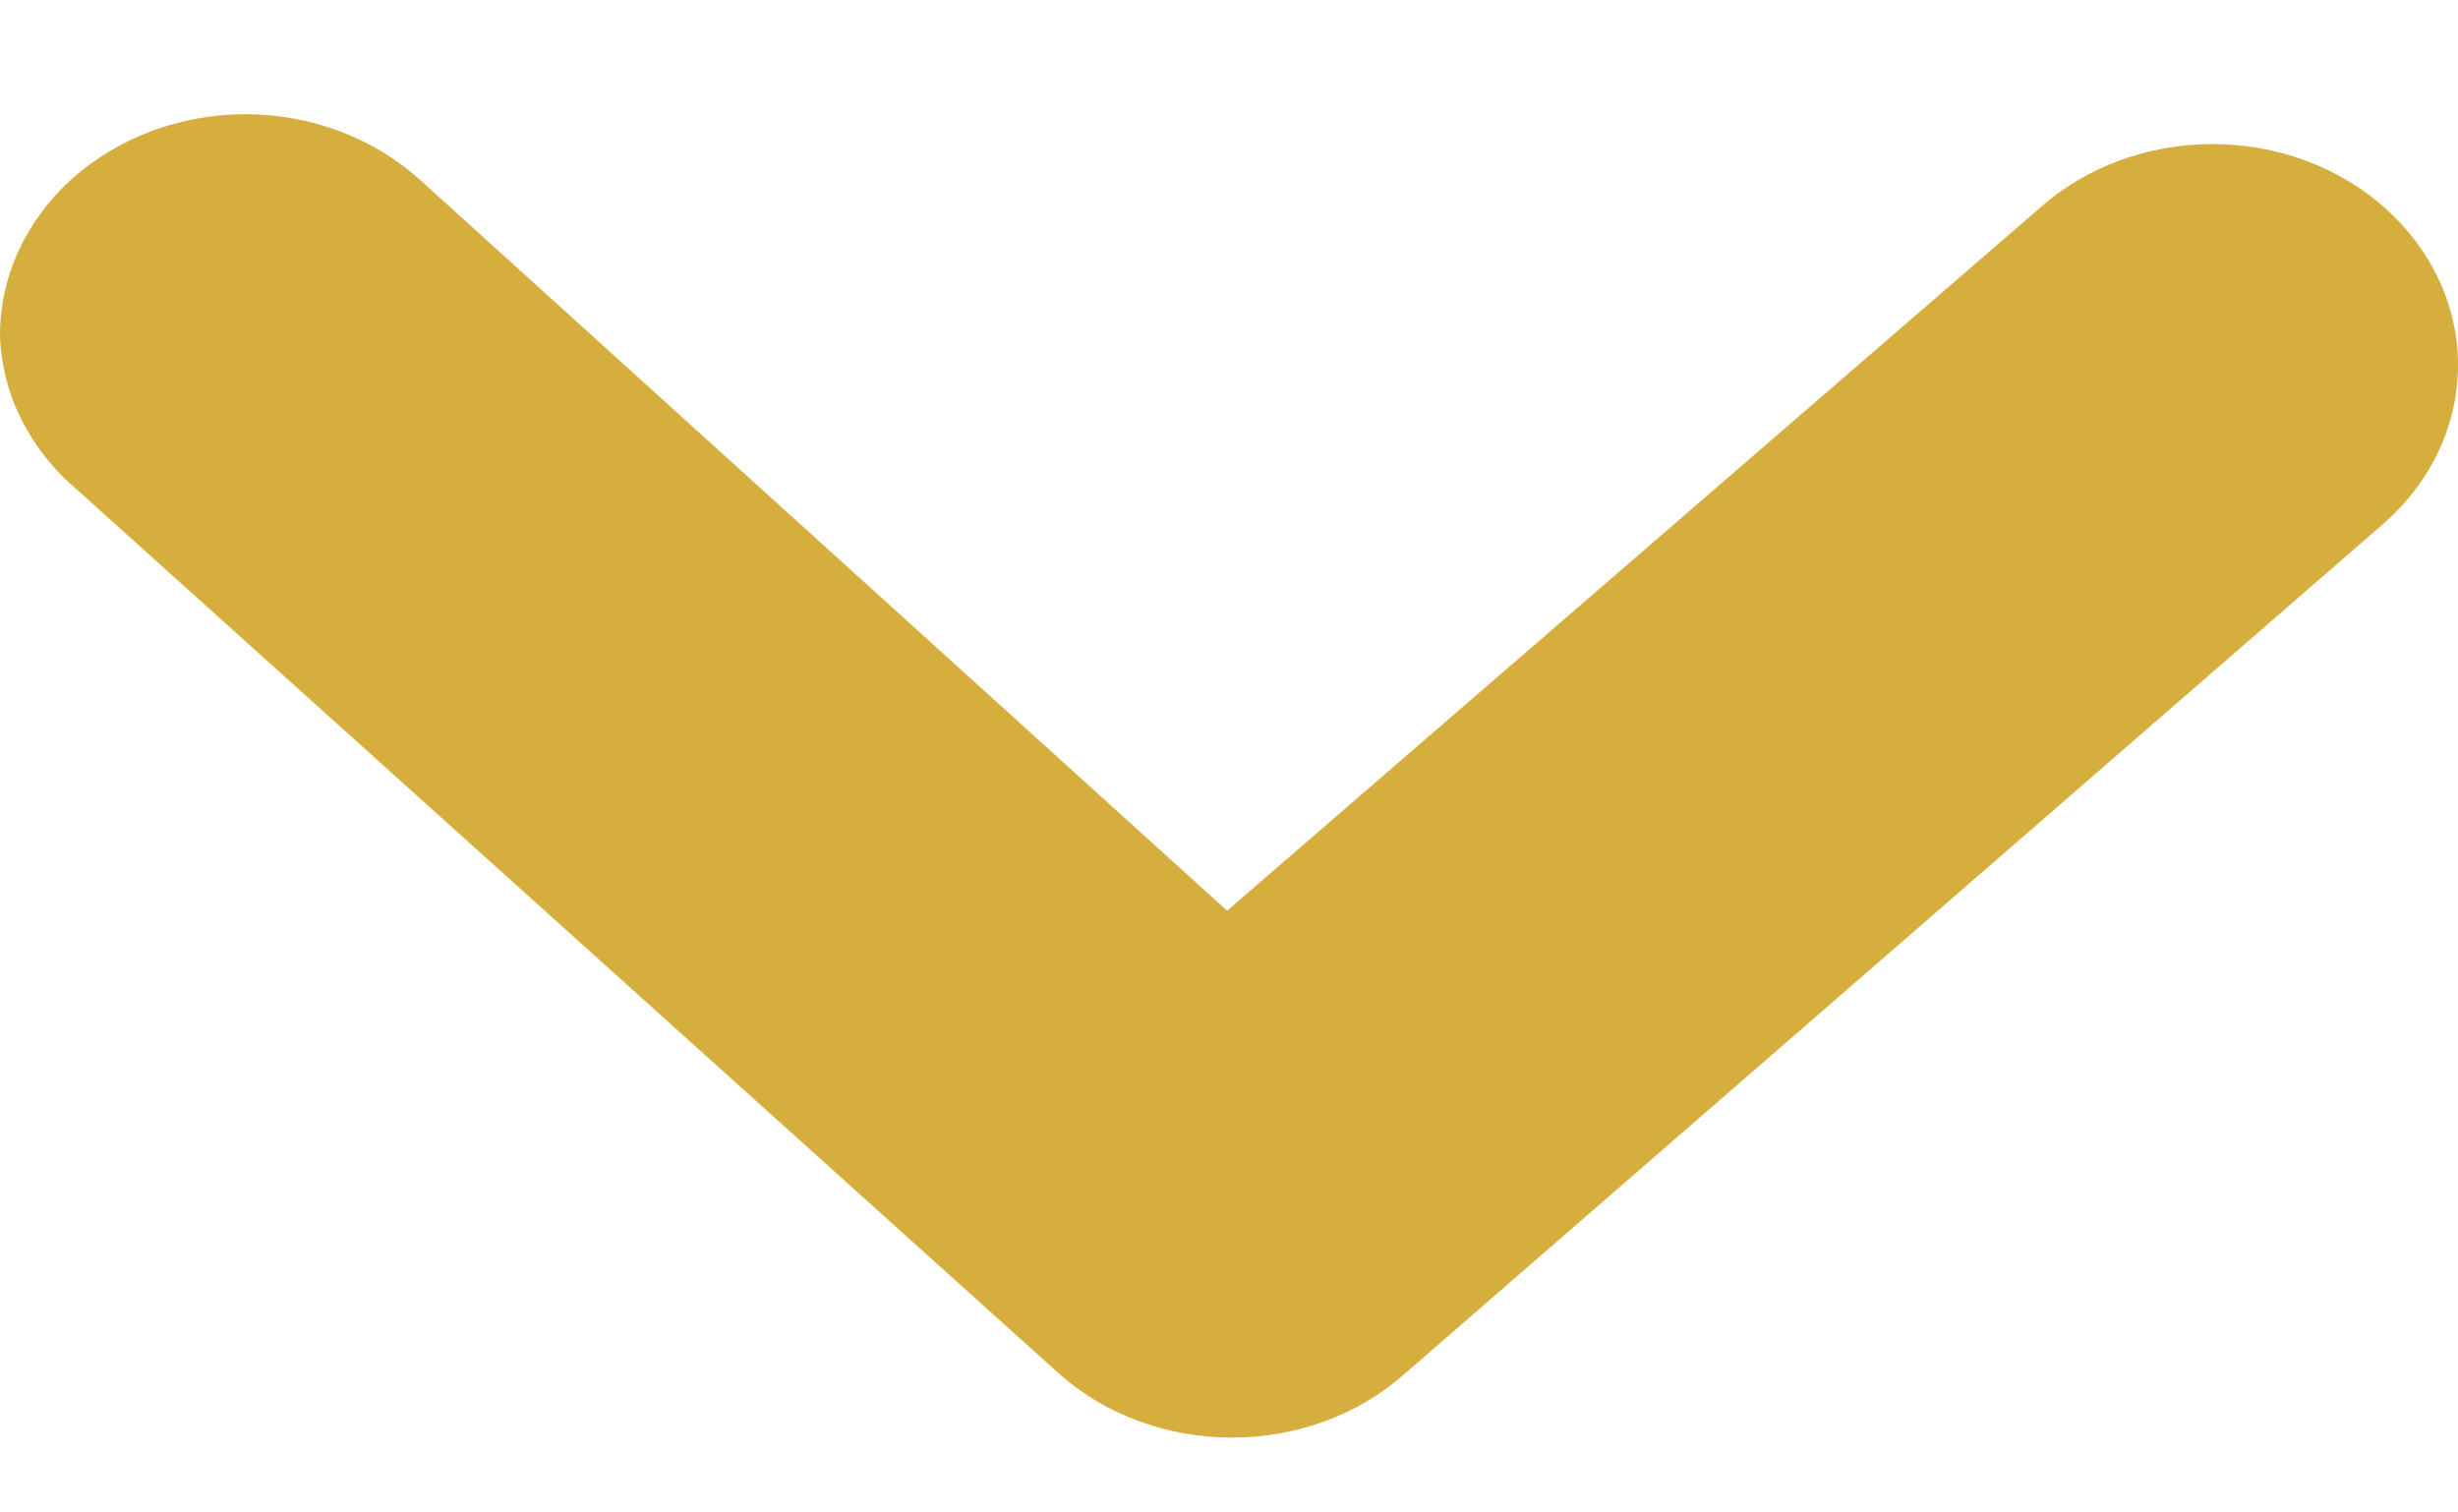 <svg width="13" height="8" viewBox="0 0 13 8" fill="none" xmlns="http://www.w3.org/2000/svg">
<path d="M2.18831e-05 1.78C-0.001 1.626 0.032 1.473 0.096 1.331C0.161 1.189 0.256 1.059 0.376 0.95C0.497 0.841 0.641 0.754 0.799 0.694C0.957 0.635 1.127 0.604 1.298 0.604C1.469 0.604 1.639 0.635 1.797 0.694C1.955 0.754 2.099 0.841 2.22 0.95L6.49 4.817L10.786 1.102C11.029 0.884 11.358 0.762 11.701 0.762C12.044 0.762 12.373 0.884 12.616 1.102C12.738 1.211 12.834 1.34 12.9 1.482C12.966 1.625 13 1.777 13 1.931C13 2.086 12.966 2.238 12.9 2.381C12.834 2.523 12.738 2.652 12.616 2.761L7.424 7.271C7.182 7.485 6.855 7.604 6.516 7.604C6.176 7.604 5.85 7.485 5.607 7.271L0.415 2.597C0.29 2.493 0.188 2.366 0.117 2.226C0.045 2.086 0.006 1.934 2.18831e-05 1.78Z" fill="#D5AE3E"/>
</svg>

